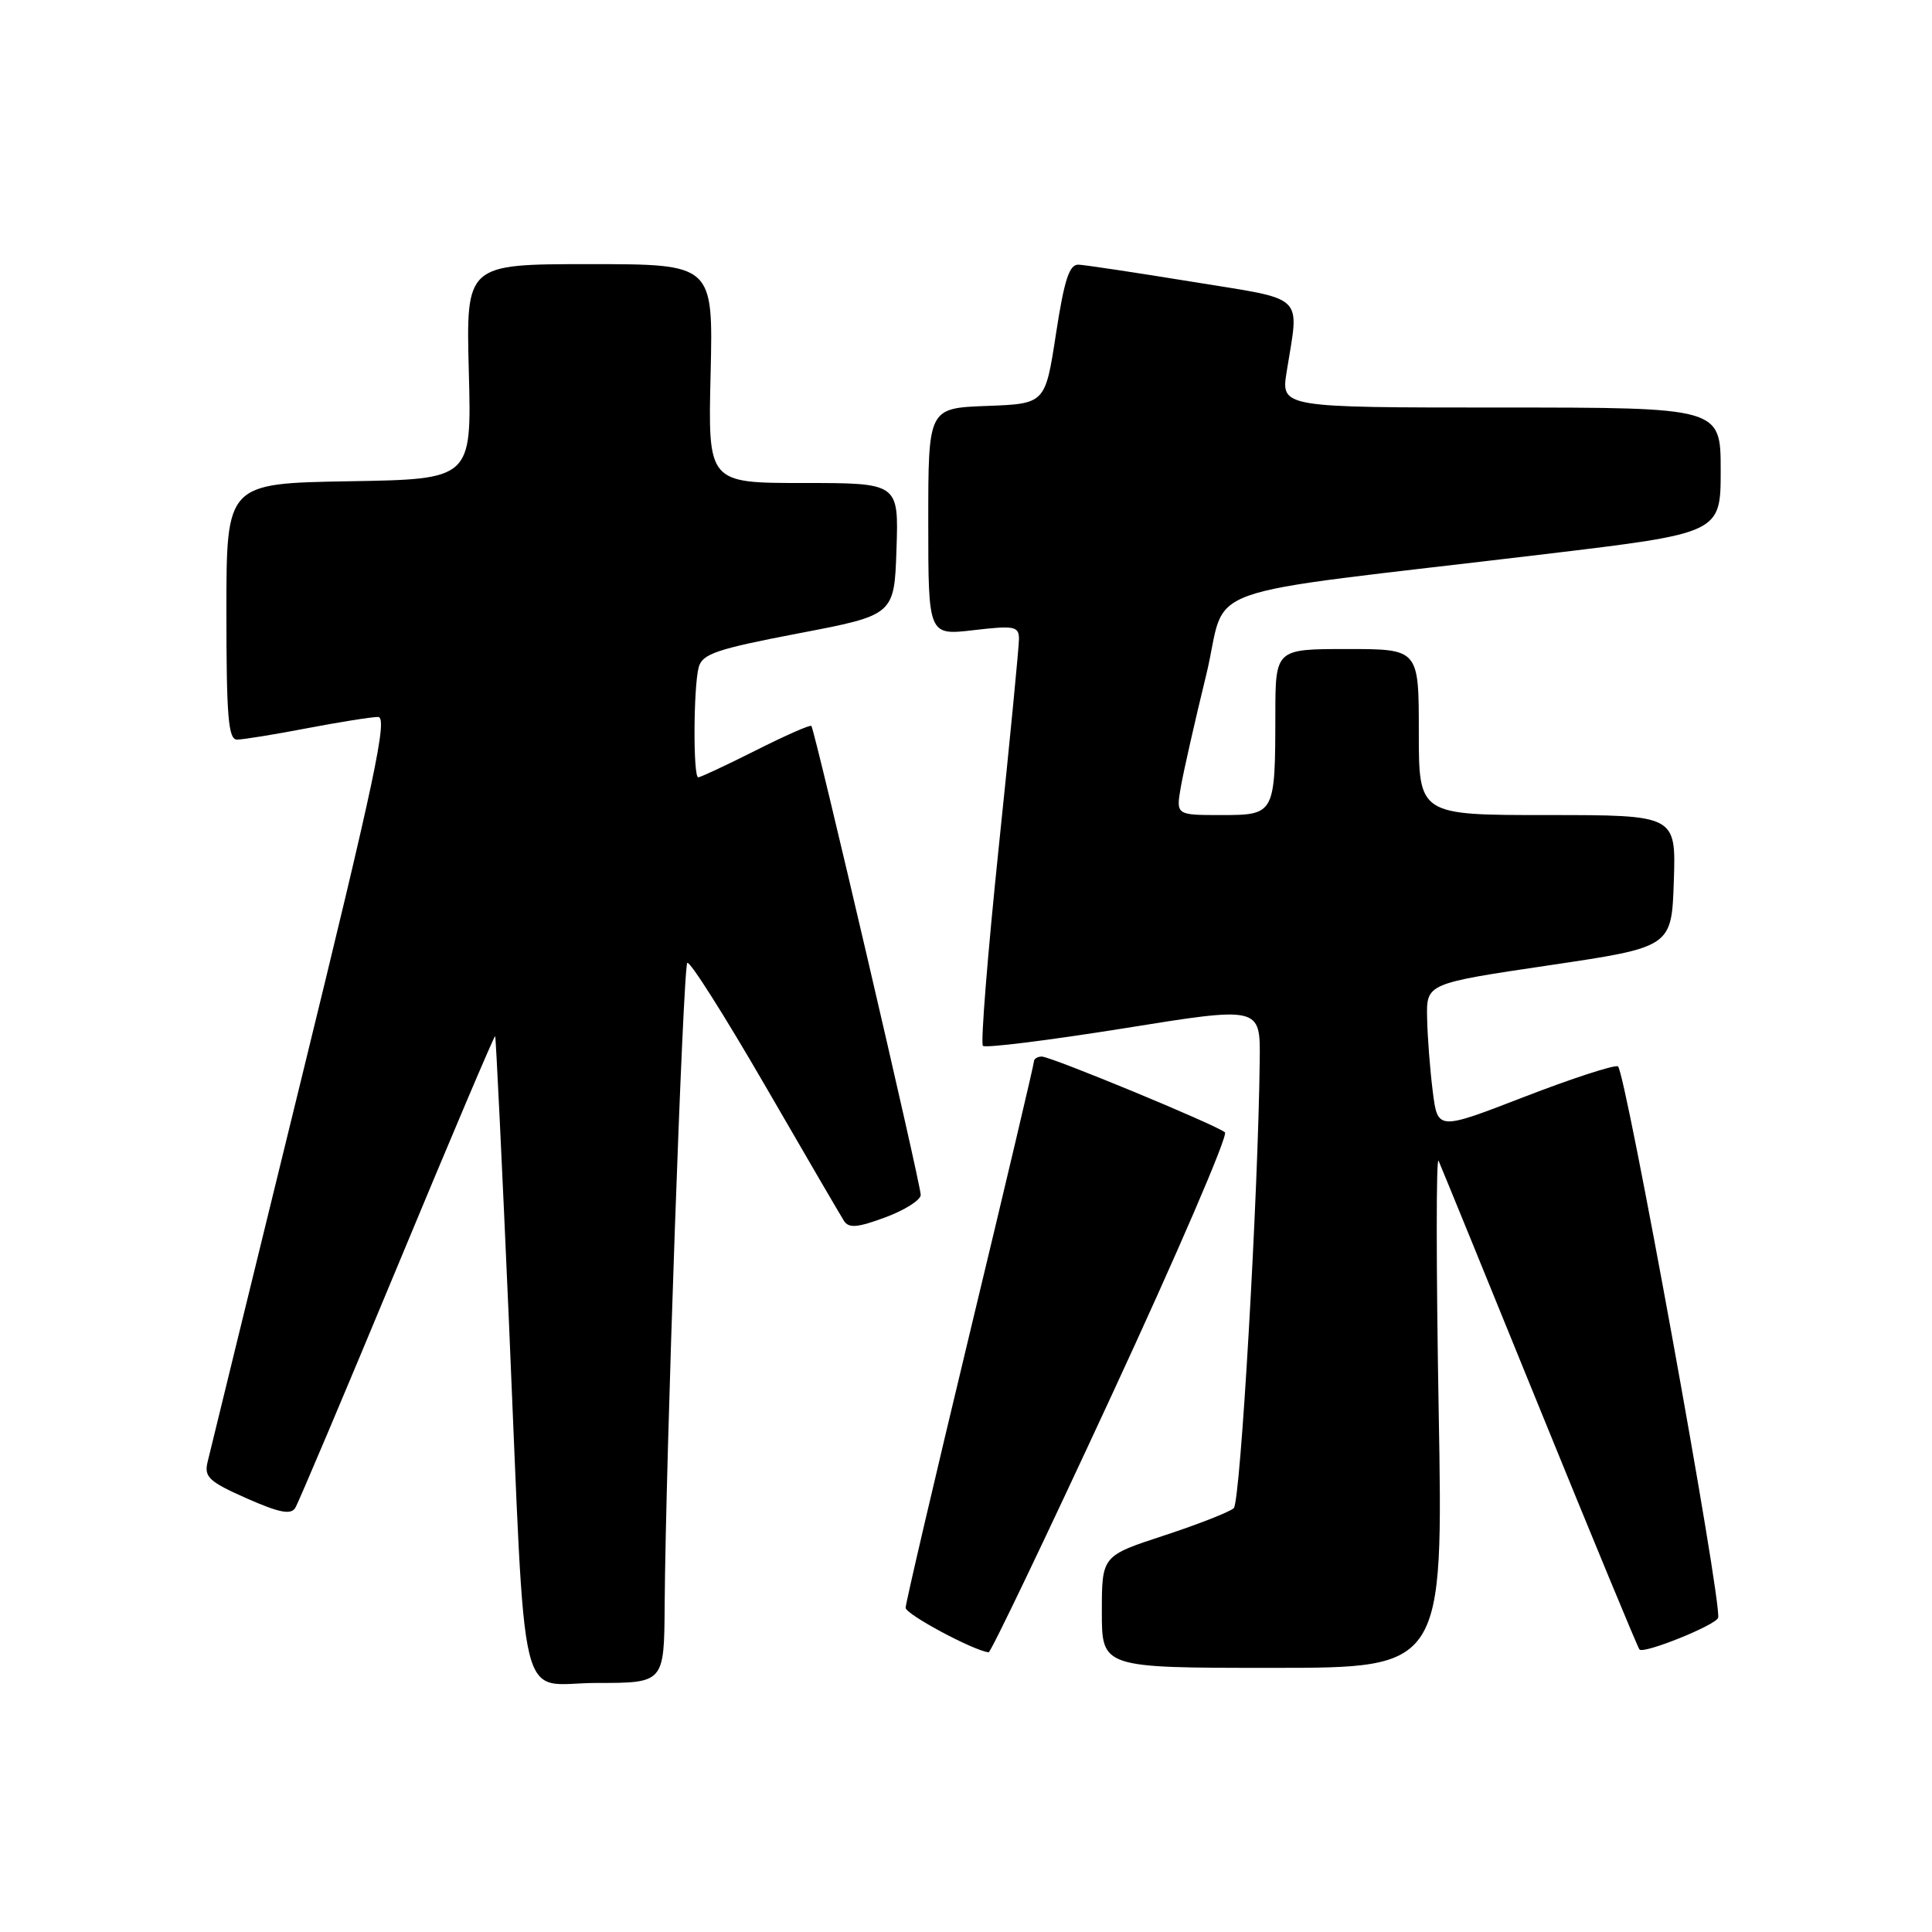 <?xml version="1.0" encoding="UTF-8" standalone="no"?>
<!DOCTYPE svg PUBLIC "-//W3C//DTD SVG 1.1//EN" "http://www.w3.org/Graphics/SVG/1.1/DTD/svg11.dtd" >
<svg xmlns="http://www.w3.org/2000/svg" xmlns:xlink="http://www.w3.org/1999/xlink" version="1.1" viewBox="0 0 256 256">
 <g >
 <path fill="currentColor"
d=" M 88.07 212.75 C 88.21 193.32 90.51 128.16 91.07 127.59 C 91.39 127.28 96.00 134.56 101.33 143.76 C 106.66 152.97 111.38 161.07 111.83 161.77 C 112.47 162.77 113.61 162.68 117.32 161.30 C 119.89 160.35 122.00 159.01 122.00 158.33 C 122.00 156.87 107.96 96.65 107.51 96.19 C 107.34 96.01 104.02 97.48 100.13 99.44 C 96.23 101.40 92.81 103.00 92.52 103.00 C 91.83 103.00 91.88 91.07 92.58 88.42 C 93.06 86.64 94.92 86.01 105.82 83.92 C 118.50 81.50 118.50 81.50 118.79 72.75 C 119.08 64.00 119.08 64.00 106.45 64.00 C 93.81 64.00 93.81 64.00 94.16 49.50 C 94.50 35.00 94.50 35.00 78.12 35.00 C 61.75 35.00 61.75 35.00 62.12 49.25 C 62.50 63.50 62.50 63.50 46.25 63.77 C 30.00 64.05 30.00 64.05 30.00 81.02 C 30.00 94.98 30.25 98.00 31.41 98.00 C 32.19 98.00 36.35 97.33 40.66 96.50 C 44.97 95.68 49.22 95.00 50.10 95.00 C 51.42 95.00 49.64 103.35 39.86 143.25 C 33.36 169.79 27.79 192.51 27.50 193.75 C 27.03 195.71 27.72 196.34 32.66 198.53 C 36.98 200.44 38.54 200.75 39.12 199.81 C 39.54 199.13 45.63 184.73 52.65 167.83 C 59.67 150.92 65.50 137.18 65.61 137.29 C 65.71 137.41 66.53 154.38 67.43 175.00 C 69.75 228.46 68.43 223.00 79.07 223.00 C 88.00 223.00 88.00 223.00 88.07 212.75 Z  M 190.63 186.75 C 190.30 167.91 190.29 153.09 190.62 153.81 C 190.94 154.53 196.98 169.31 204.03 186.66 C 211.09 204.00 217.03 218.36 217.24 218.57 C 217.84 219.18 227.40 215.32 227.66 214.36 C 228.21 212.42 215.33 141.61 214.38 141.29 C 213.81 141.10 208.20 142.93 201.92 145.36 C 190.50 149.78 190.50 149.78 189.85 144.64 C 189.49 141.81 189.15 137.43 189.10 134.91 C 189.00 130.32 189.00 130.32 205.25 127.91 C 221.50 125.50 221.50 125.50 221.79 116.75 C 222.08 108.00 222.08 108.00 205.04 108.00 C 188.00 108.00 188.00 108.00 188.00 97.00 C 188.00 86.00 188.00 86.00 178.50 86.00 C 169.00 86.00 169.00 86.00 168.99 94.75 C 168.97 107.91 168.92 108.00 161.80 108.00 C 155.82 108.00 155.82 108.00 156.47 104.25 C 156.83 102.19 158.33 95.56 159.81 89.51 C 162.87 76.99 156.83 79.16 204.75 73.42 C 228.00 70.64 228.00 70.64 228.00 62.32 C 228.00 54.00 228.00 54.00 198.86 54.00 C 169.73 54.00 169.73 54.00 170.49 49.25 C 172.16 38.80 173.23 39.82 158.00 37.34 C 150.57 36.13 143.79 35.11 142.92 35.07 C 141.69 35.01 141.03 37.03 139.92 44.25 C 138.50 53.50 138.50 53.50 130.75 53.79 C 123.00 54.08 123.00 54.08 123.00 69.14 C 123.00 84.20 123.00 84.20 129.00 83.50 C 134.42 82.87 135.00 82.98 135.02 84.65 C 135.02 85.67 133.82 98.09 132.34 112.25 C 130.87 126.41 129.92 138.26 130.24 138.58 C 130.56 138.90 138.96 137.85 148.91 136.26 C 167.00 133.35 167.00 133.35 166.92 140.43 C 166.73 158.22 164.37 199.03 163.48 199.84 C 162.94 200.34 158.79 201.97 154.25 203.46 C 146.00 206.16 146.00 206.16 146.00 213.58 C 146.00 221.00 146.00 221.00 168.62 221.00 C 191.24 221.00 191.24 221.00 190.63 186.75 Z  M 147.31 184.86 C 156.01 166.09 162.76 150.42 162.31 150.04 C 161.12 149.04 139.27 140.00 138.04 140.00 C 137.47 140.00 137.00 140.30 137.00 140.66 C 137.00 141.03 133.18 157.22 128.50 176.64 C 123.83 196.07 120.00 212.45 120.00 213.04 C 120.00 213.90 128.97 218.71 131.00 218.94 C 131.28 218.97 138.62 203.64 147.31 184.86 Z "/>
</g>
</svg>